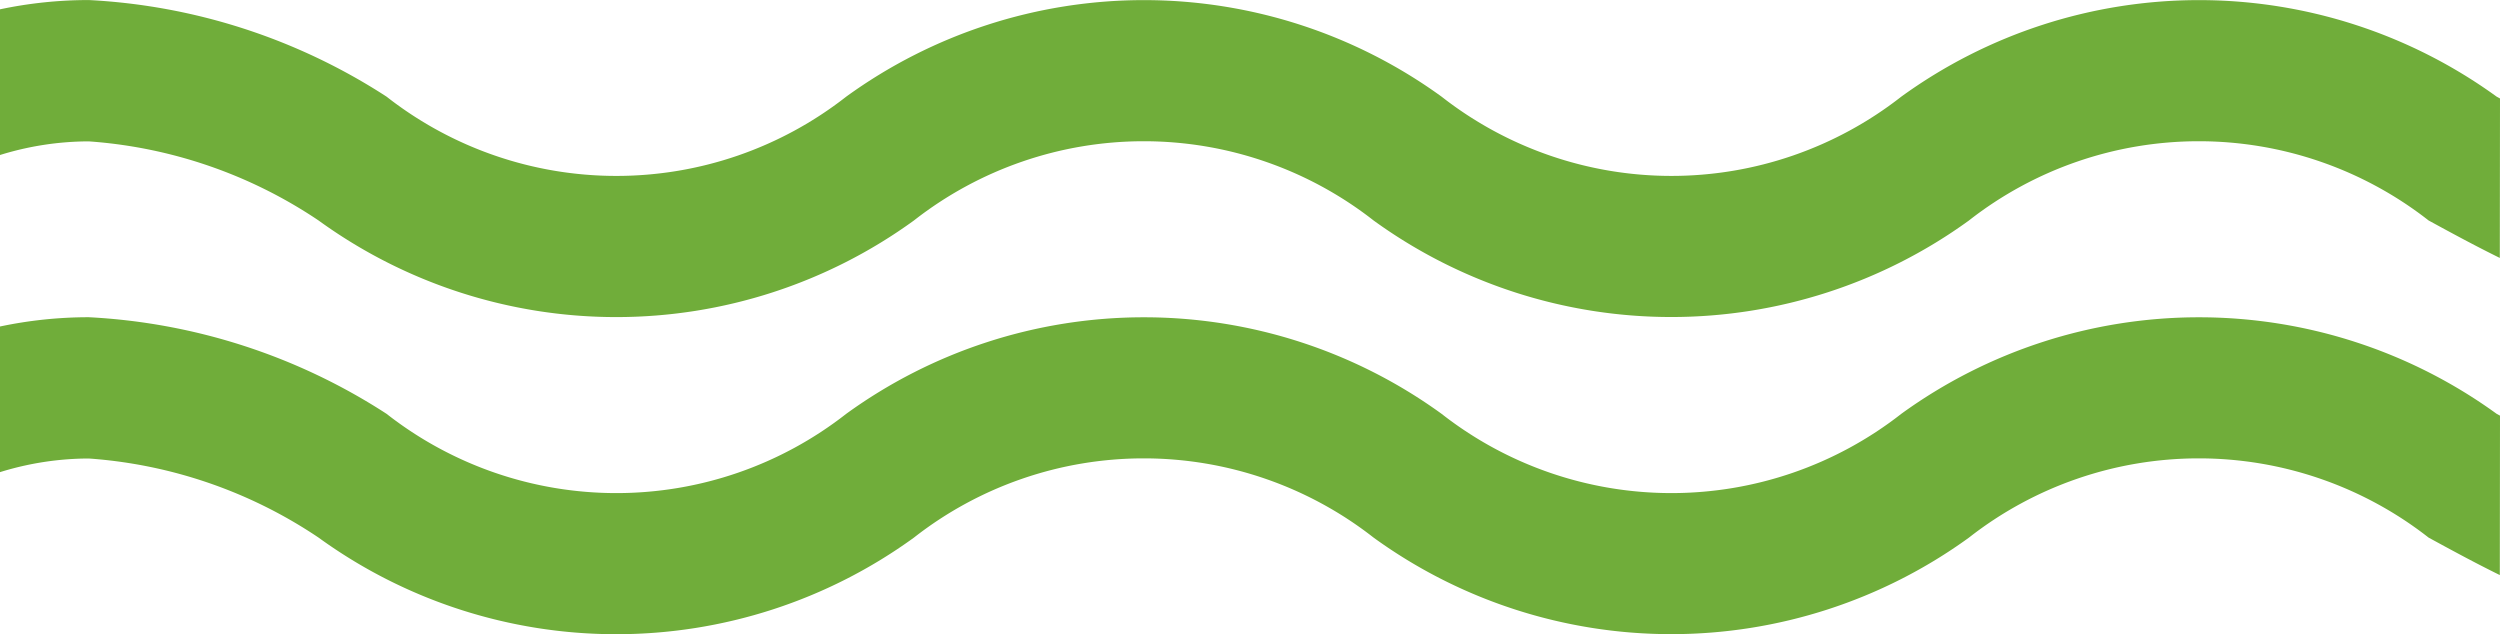 <svg xmlns="http://www.w3.org/2000/svg" width="53.724" height="13.635" viewBox="0 0 53.724 13.635"><g transform="translate(-890.027 -475.394)"><path d="M943.751,593.058l-.072-.039a10.9,10.9,0,0,0-12.794,0,8.014,8.014,0,0,1-9.879,0,10.9,10.9,0,0,0-12.794,0,8.012,8.012,0,0,1-9.878,0,12.977,12.977,0,0,0-6.4-2.076,9.234,9.234,0,0,0-1.91.2v3.13a6.474,6.474,0,0,1,1.91-.294,10.12,10.12,0,0,1,4.939,1.7,10.894,10.894,0,0,0,12.794,0,8.014,8.014,0,0,1,9.878,0,10.9,10.9,0,0,0,12.794,0,8.014,8.014,0,0,1,9.878,0c.489.267,1,.544,1.53.805Z" transform="translate(0 -108.732)" fill="#70ad3a"/><path d="M943.751,477.51l-.072-.039a10.9,10.9,0,0,0-12.794,0,8.014,8.014,0,0,1-9.879,0,10.9,10.9,0,0,0-12.794,0,8.012,8.012,0,0,1-9.878,0,12.976,12.976,0,0,0-6.4-2.076,9.238,9.238,0,0,0-1.91.2v3.131a6.47,6.47,0,0,1,1.91-.294,10.12,10.12,0,0,1,4.939,1.7,10.894,10.894,0,0,0,12.794,0,8.014,8.014,0,0,1,9.878,0,10.9,10.9,0,0,0,12.794,0,8.014,8.014,0,0,1,9.878,0c.489.267,1,.544,1.53.805Z" transform="translate(0 0)" fill="#70ad3a"/></g></svg>